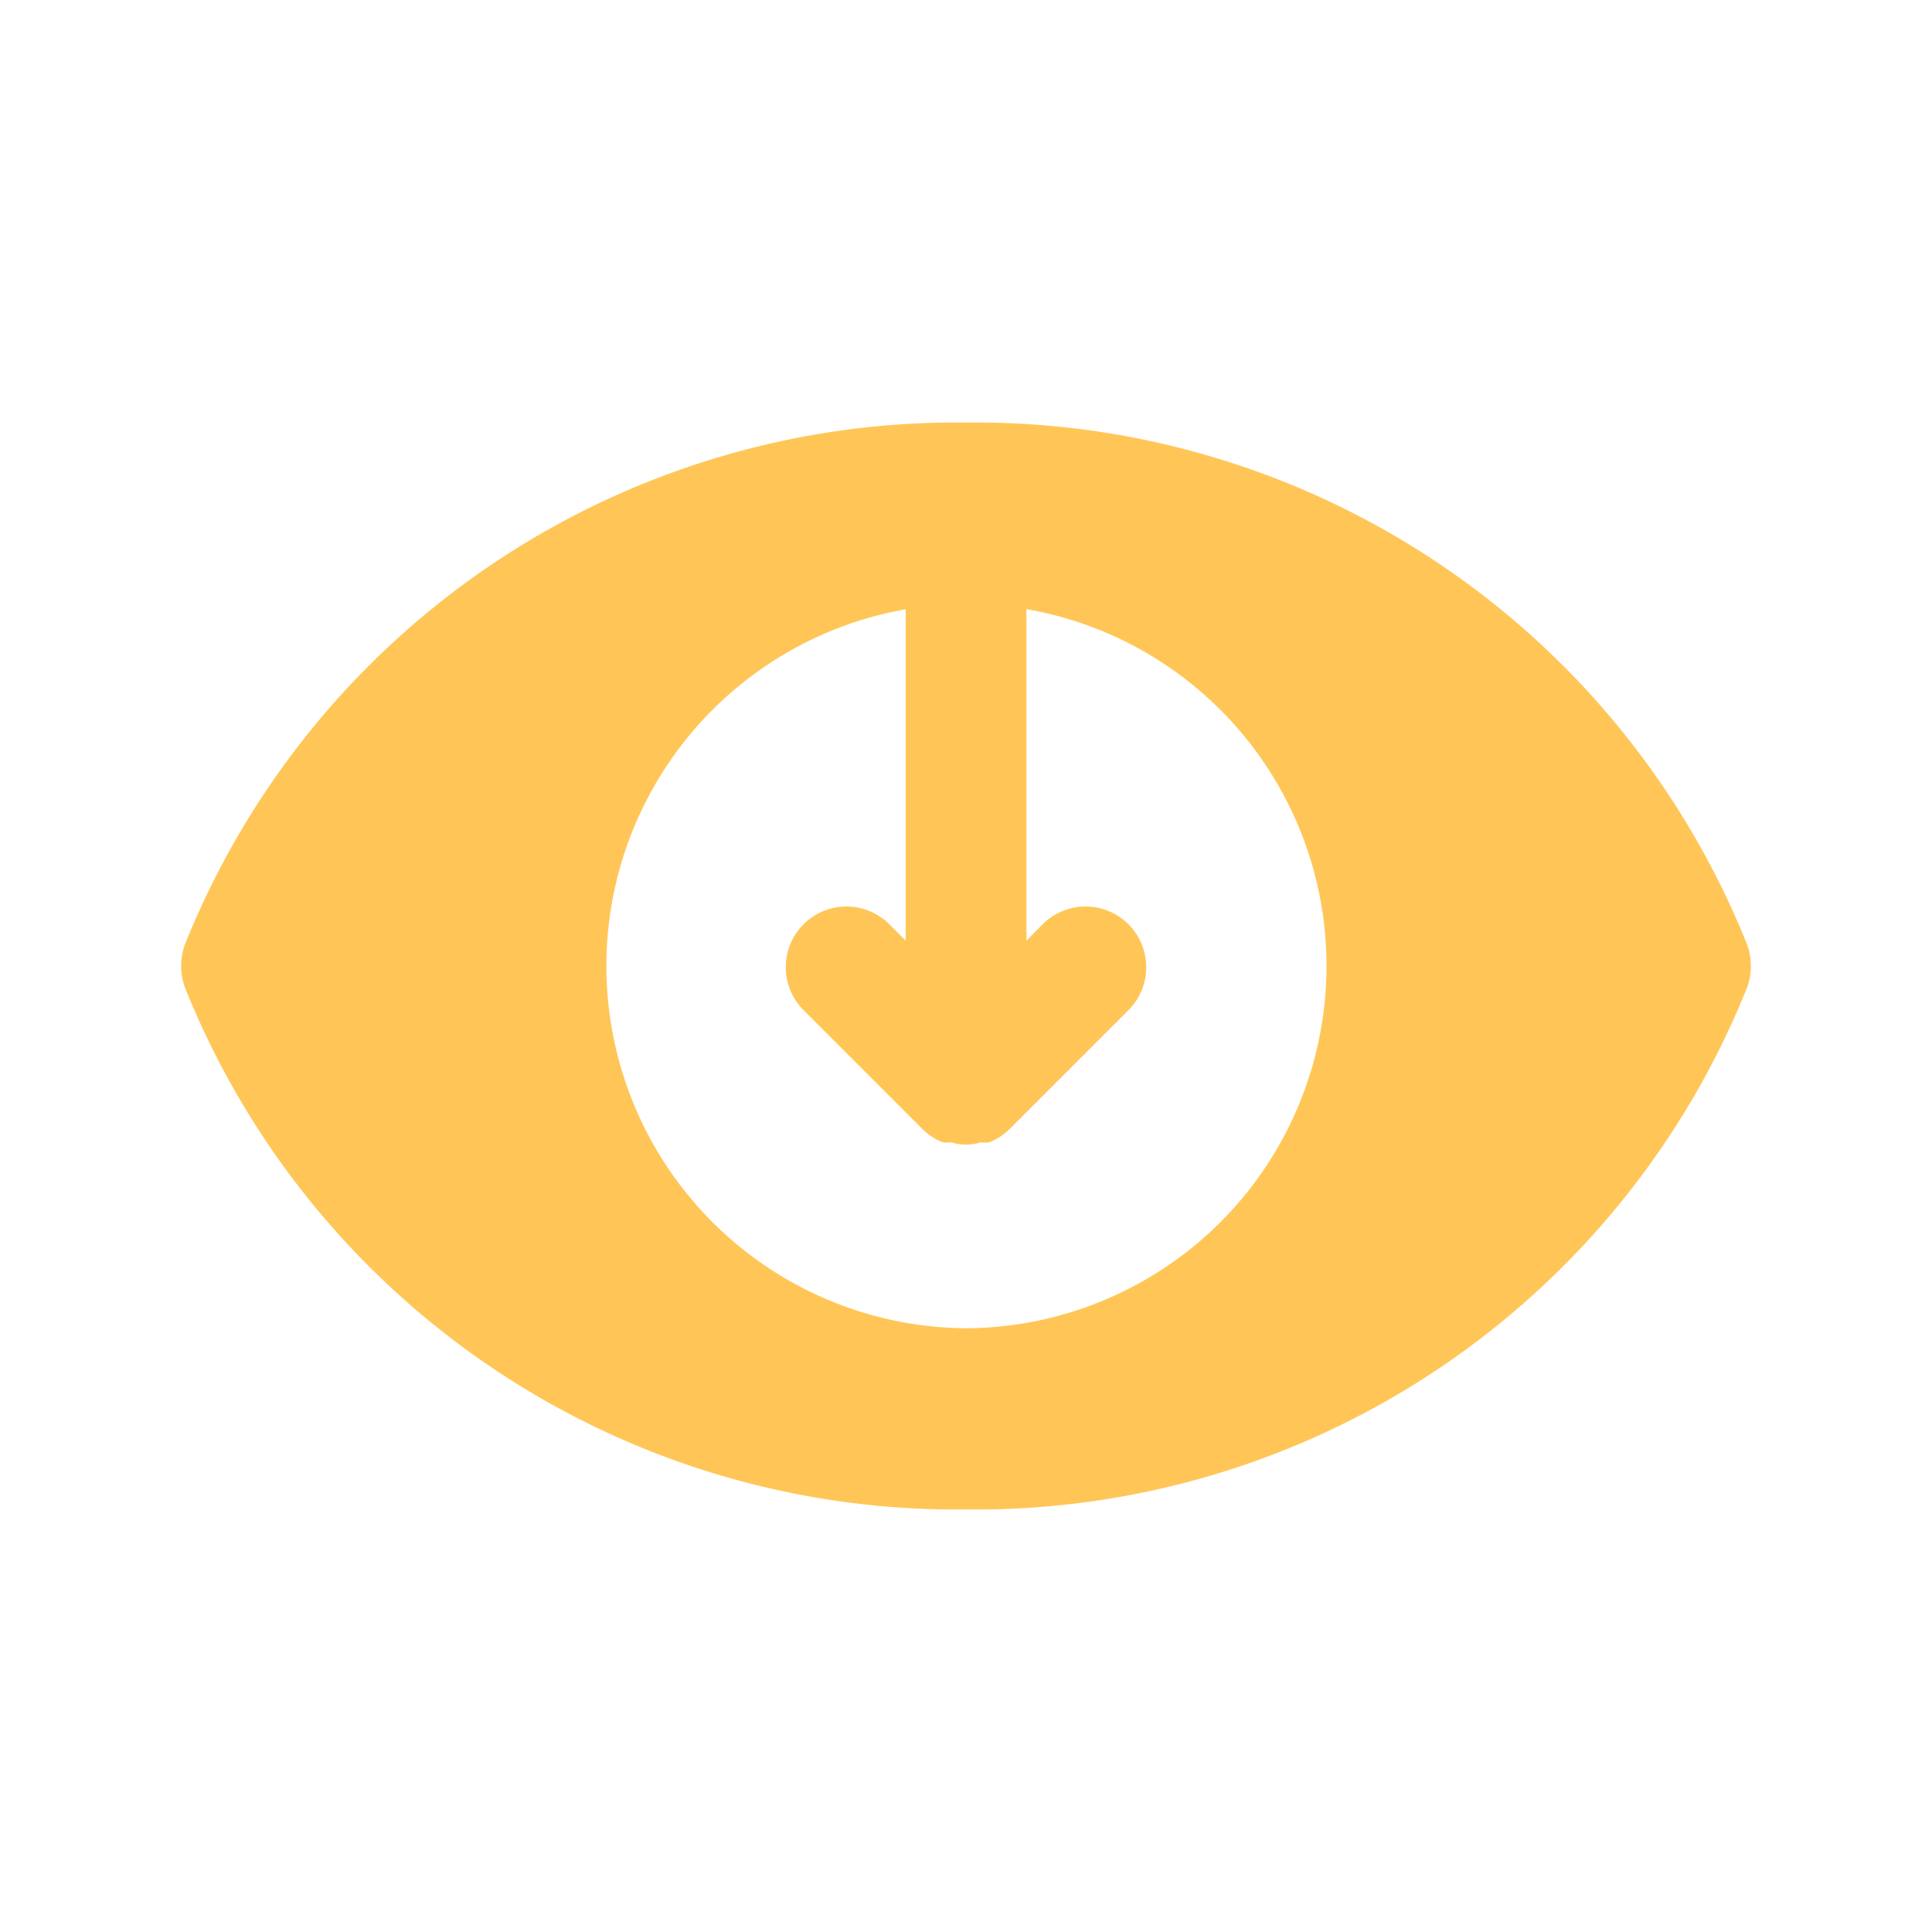 <svg width="14" height="14" fill="none" xmlns="http://www.w3.org/2000/svg"><path d="M12.661 6.847A6.02 6.02 0 007 3.062a6.02 6.02 0 00-5.661 3.785.46.46 0 000 .306A6.02 6.02 0 007 10.938a6.02 6.02 0 005.661-3.785.46.46 0 000-.306zM7 9.625a2.625 2.625 0 01-.437-5.21v2.401l-.127-.127a.44.44 0 00-.622.622l.875.875c.04.039.088.07.14.091.02.004.041.004.062 0a.35.35 0 00.218 0c.02.004.041.004.062 0a.438.438 0 00.14-.091l.875-.875a.44.44 0 00-.622-.622l-.126.127V4.414A2.625 2.625 0 017 9.625z" fill="#FFC657"/></svg>